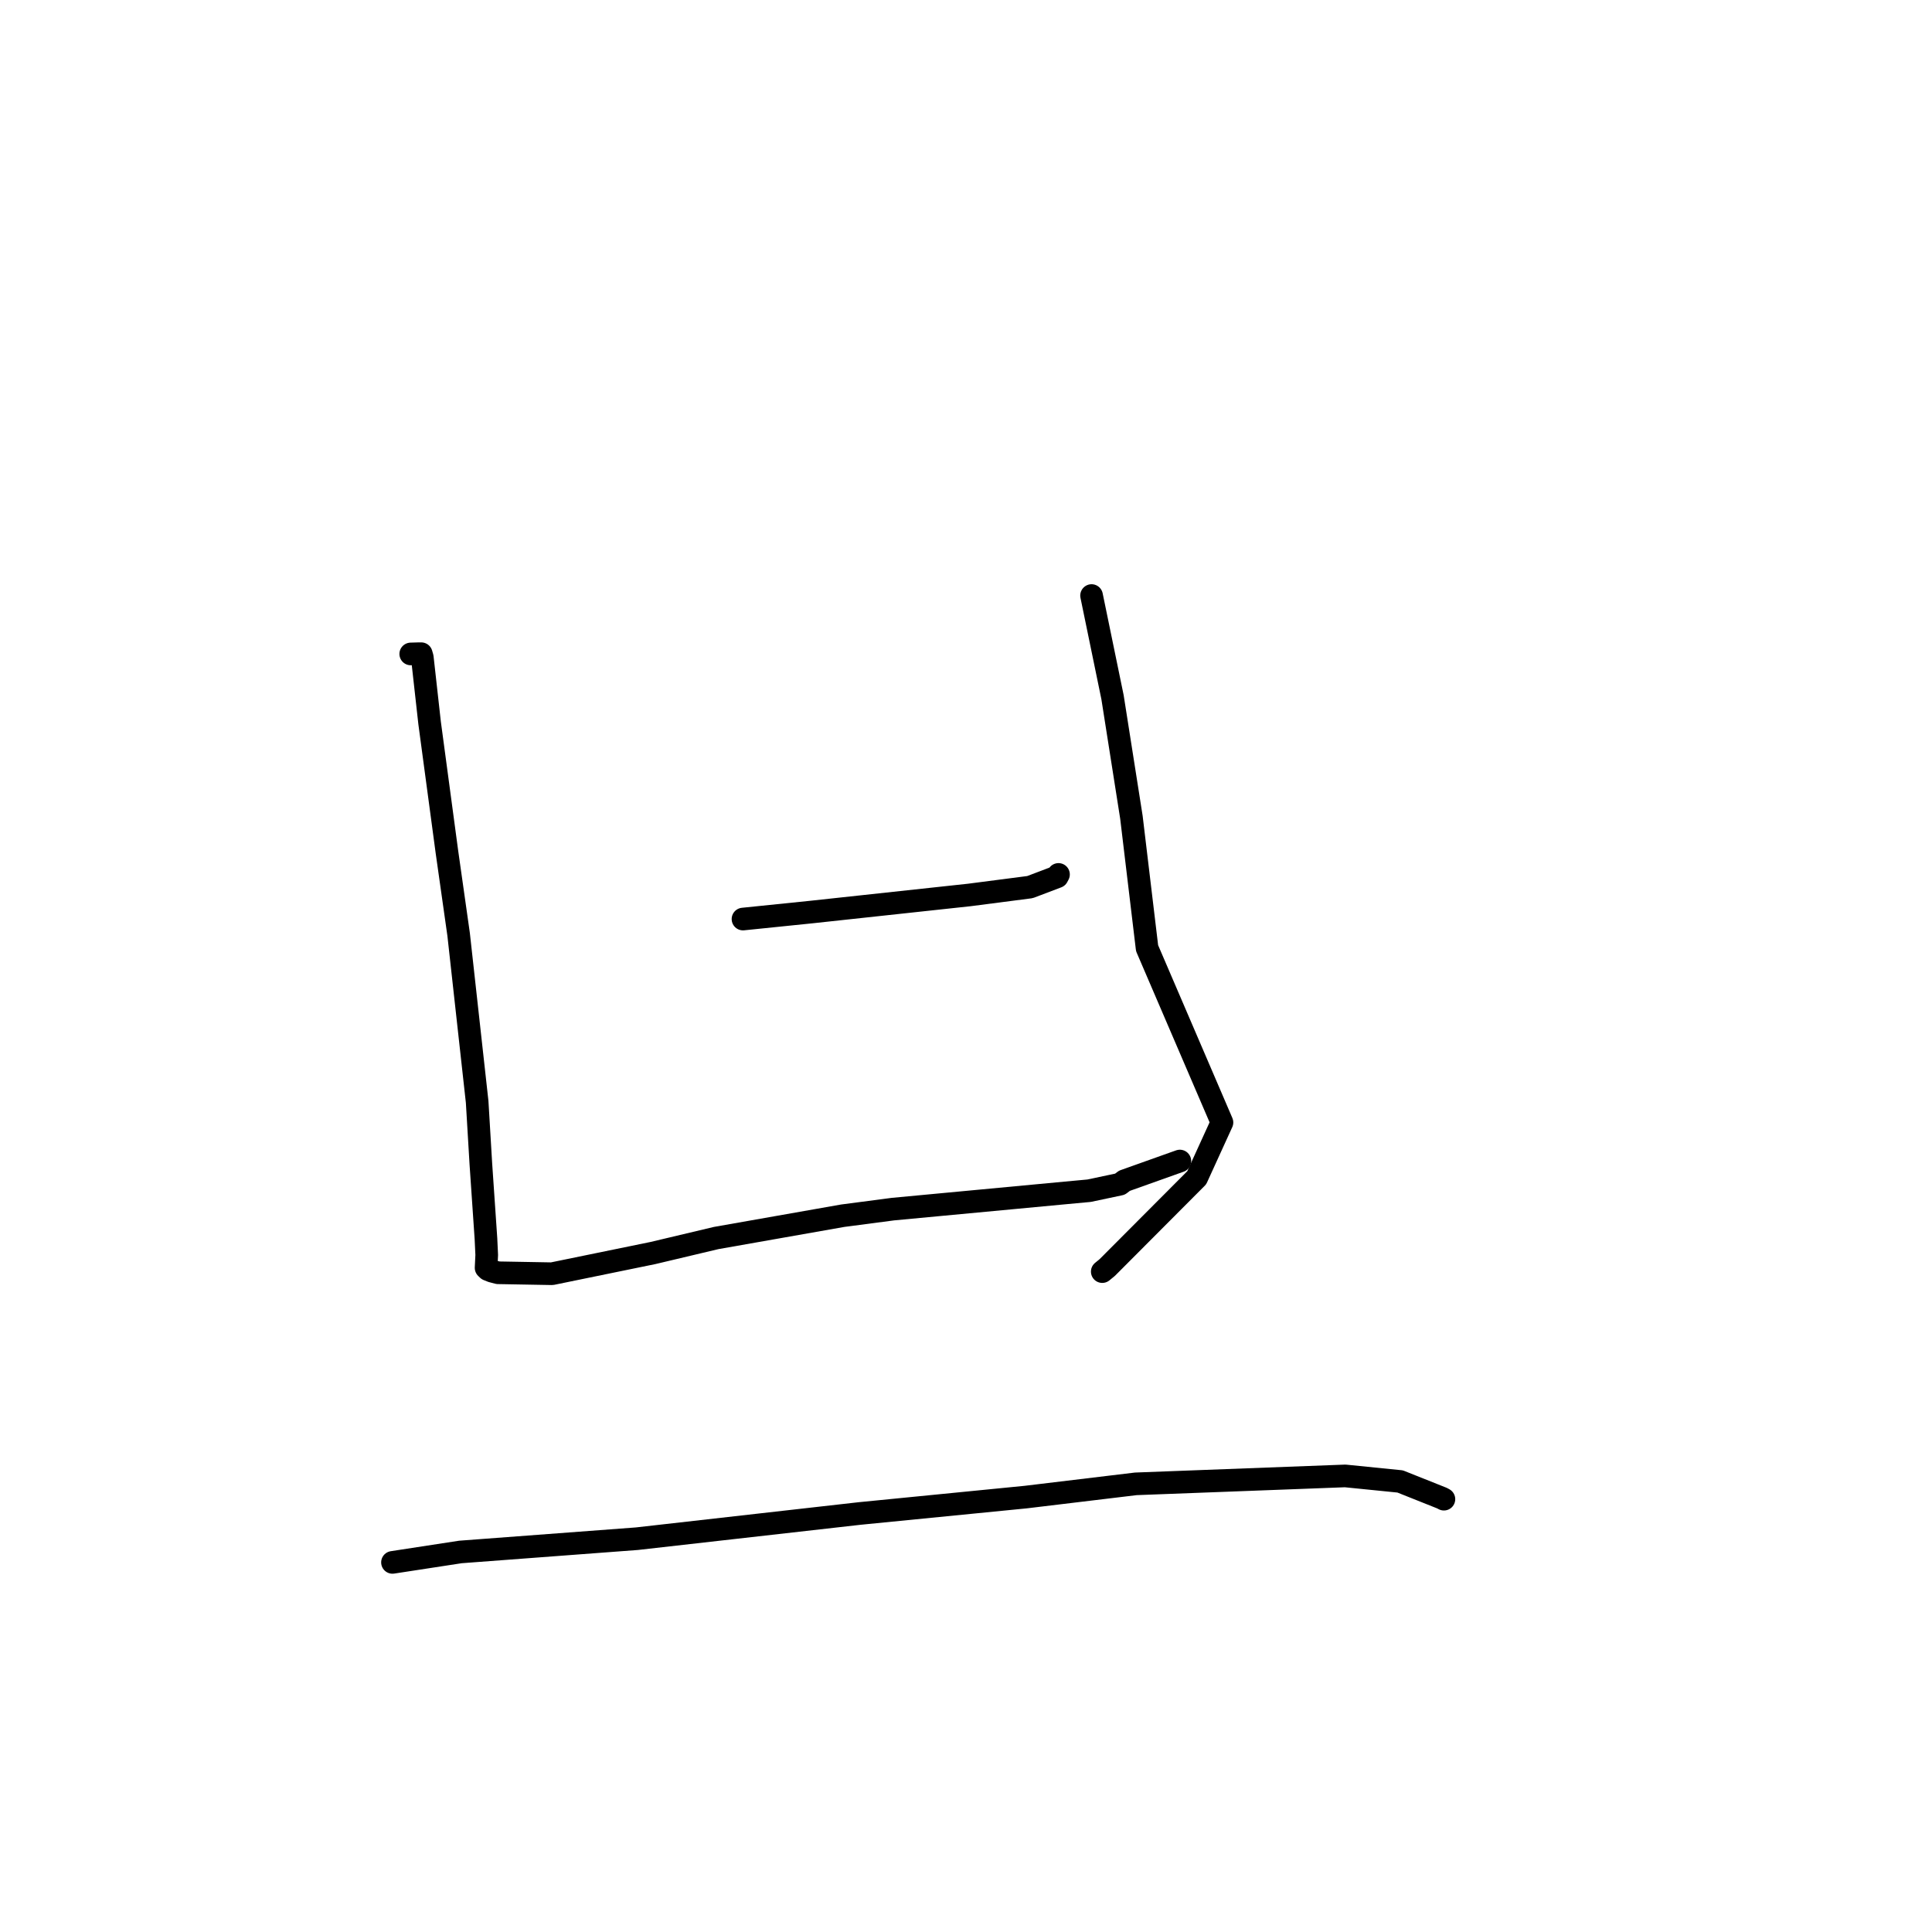 <?xml version="1.0" standalone="no"?>
    <svg width="256" height="256" xmlns="http://www.w3.org/2000/svg" version="1.1">
    <polyline stroke="black" stroke-width="3" stroke-linecap="round" fill="transparent" stroke-linejoin="round" points="54.426 86.651 55.377 86.623 55.817 86.62 55.955 87.095 56.923 95.778 59.225 112.92 60.771 123.823 63.225 145.999 63.717 154.23 64.392 164.133 64.493 166.289 64.41 167.995 64.634 168.21 64.647 168.222 65.177 168.435 65.993 168.648 73.141 168.775 86.525 166.031 94.895 164.045 111.654 161.09 118.316 160.215 141.22 158.062 144.311 157.775 148.402 156.91 148.99 156.461 155.677 154.078 156.338 153.844 " />
        <polyline stroke="black" stroke-width="3" stroke-linecap="round" fill="transparent" stroke-linejoin="round" points="144.638 78.914 147.416 92.389 149.919 108.299 151.994 125.636 161.916 148.732 158.572 156.059 146.722 167.947 146.056 168.494 " />
        <polyline stroke="black" stroke-width="3" stroke-linecap="round" fill="transparent" stroke-linejoin="round" points="98.451 121.779 107.516 120.85 128.456 118.586 136.478 117.546 140.094 116.174 140.254 115.871 140.256 115.867 " />
        <polyline stroke="black" stroke-width="3" stroke-linecap="round" fill="transparent" stroke-linejoin="round" points="52.006 207.025 61.009 205.643 84.389 203.886 113.892 200.547 135.908 198.372 150.504 196.617 178.244 195.567 185.525 196.299 191.077 198.513 191.324 198.647 191.326 198.648 191.326 198.648 " />
        </svg>
